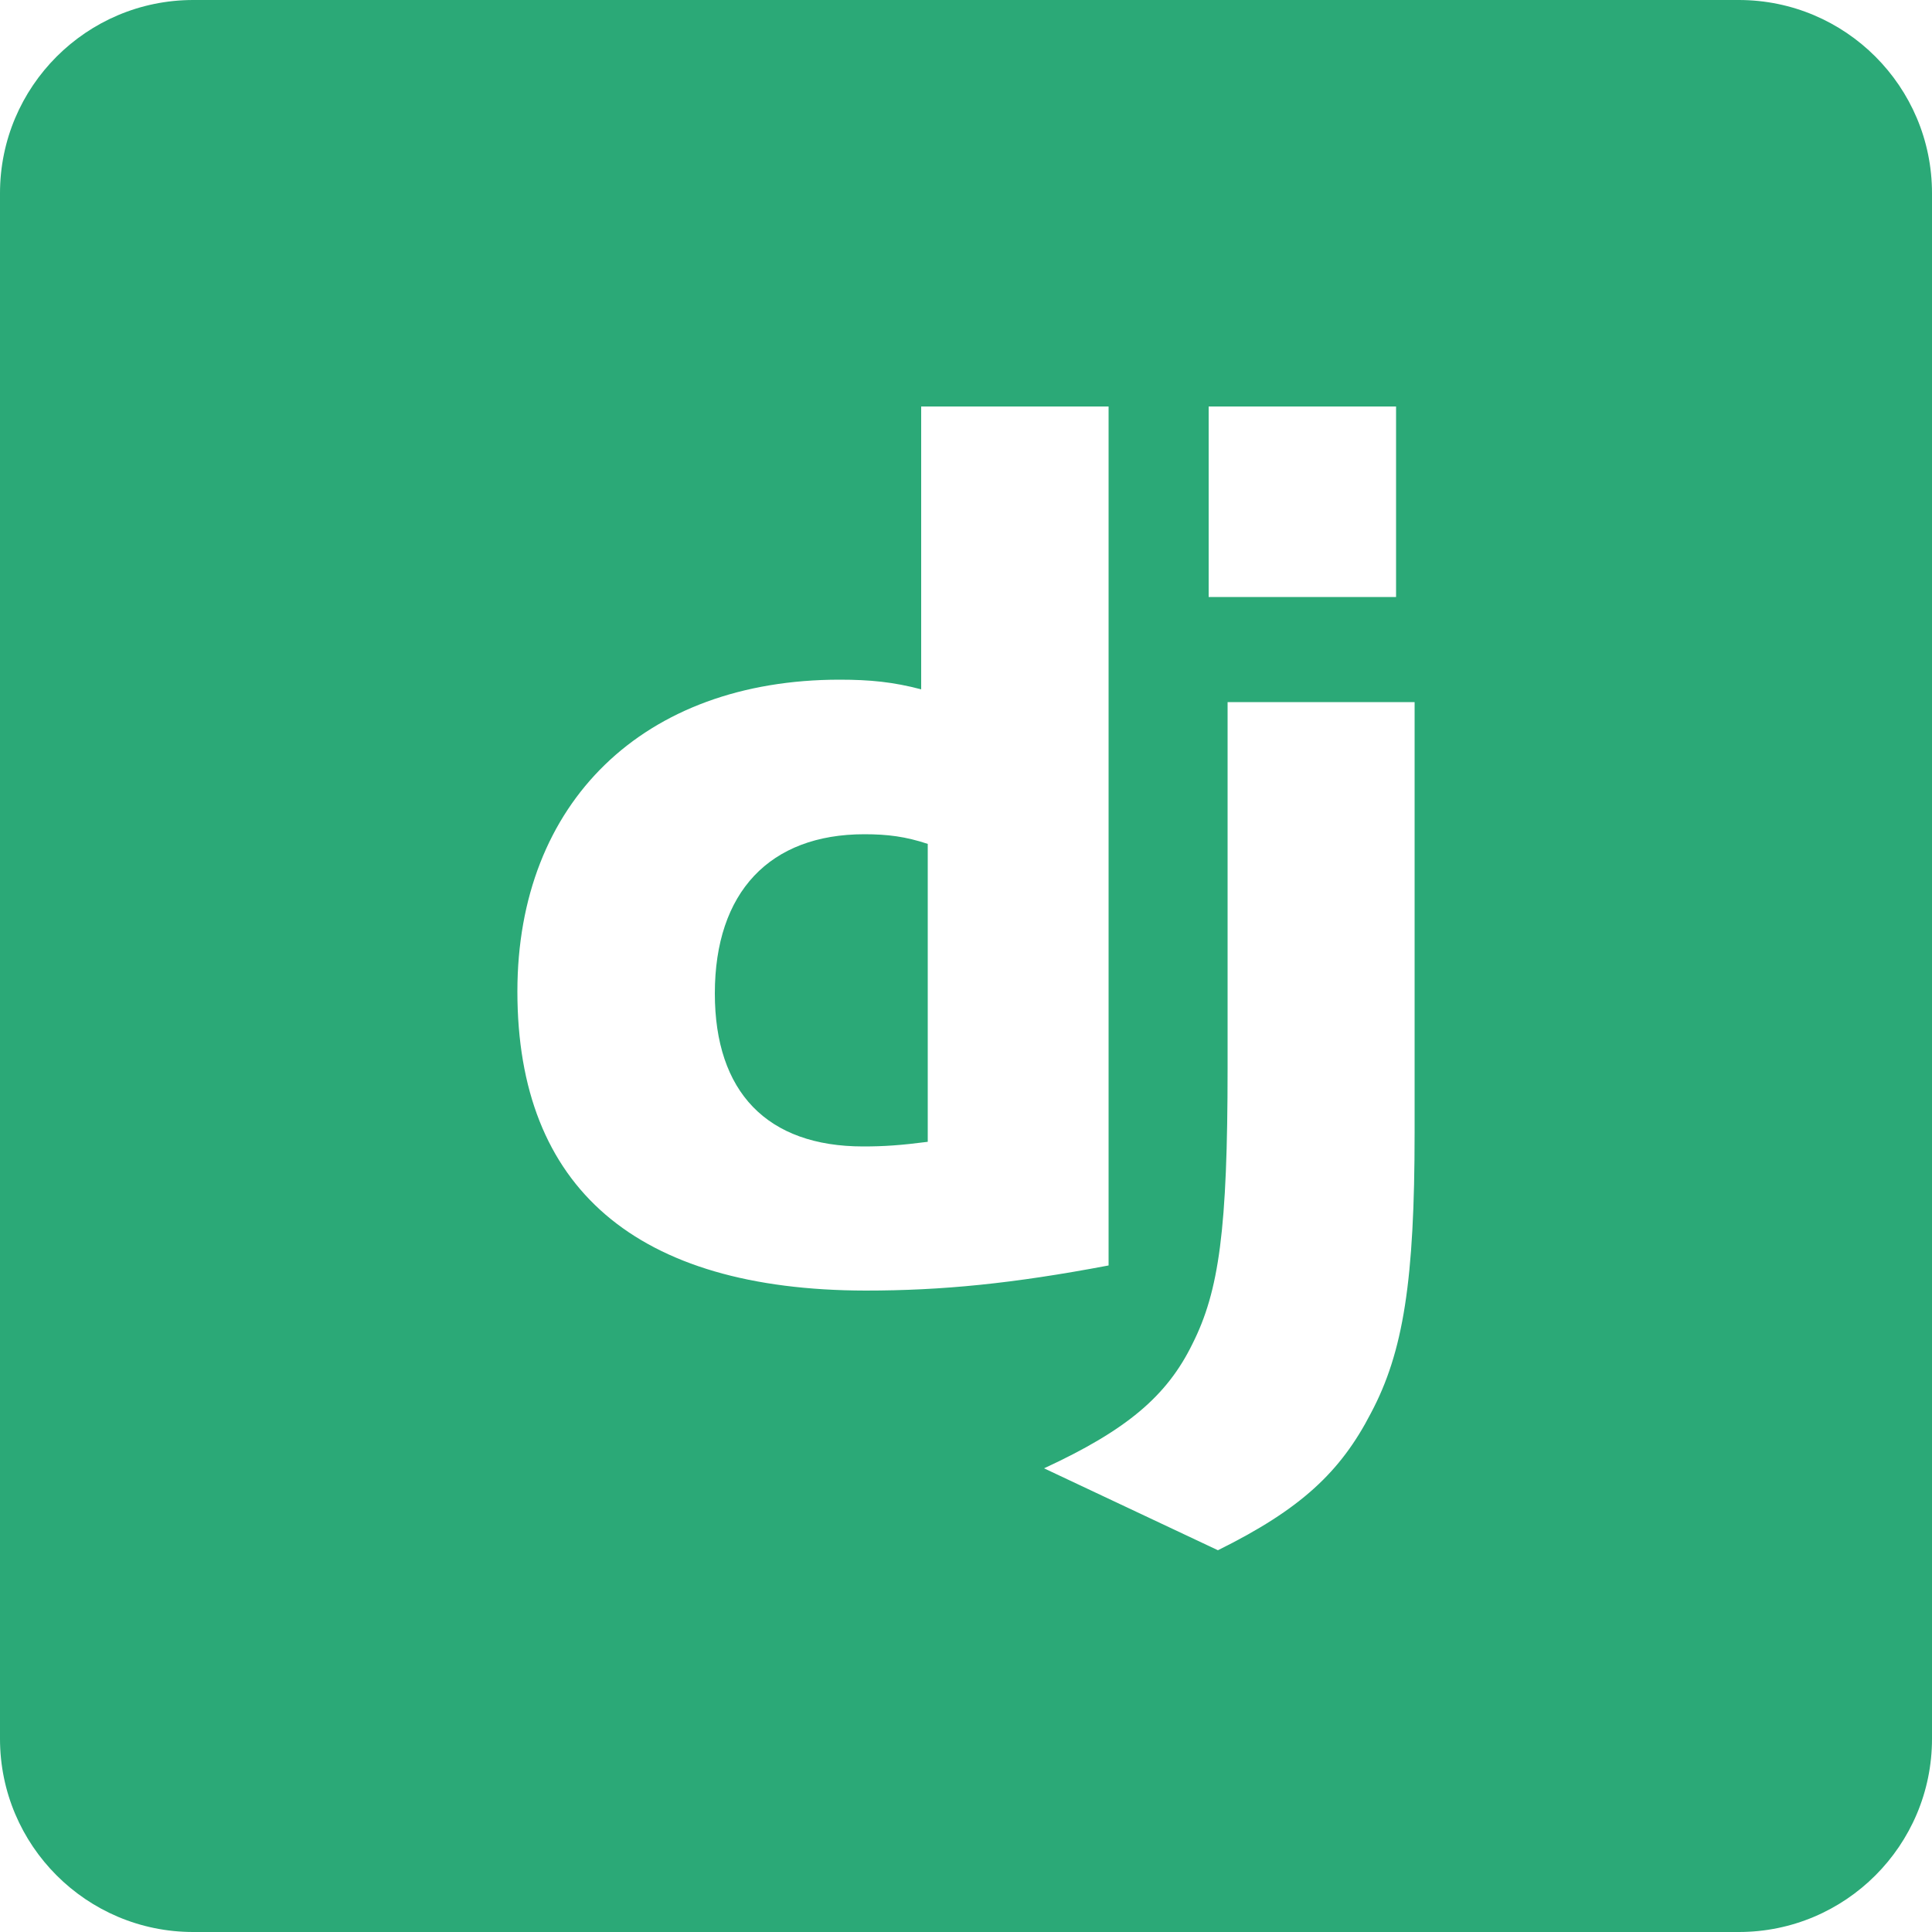 <svg version="1.1" id="Layer_1" xmlns="http://www.w3.org/2000/svg" xmlns:xlink="http://www.w3.org/1999/xlink" x="0px" y="0px"
	 viewBox="0 0 50 50" style="enable-background:new 0 0 50 50;" xml:space="preserve">
<style type="text/css">
	.st0{fill:#2BA977;}
</style>
<g>
	<path class="st0" d="M18.5,25.71c0,2.55,1.35,3.96,3.84,3.96c0.54,0,0.97-0.03,1.67-0.12v-7.71c-0.57-0.19-1.04-0.25-1.64-0.25
		C19.92,21.59,18.5,23.09,18.5,25.71z"/>
	<path class="st0" d="M45,0H5C2.24,0,0,2.24,0,5V45c0,2.76,2.24,5,5,5H45c2.76,0,5-2.24,5-5V5C50,2.24,47.76,0,45,0z M31.28,10.52
		h4.85v4.93h-4.85V10.52z M13.39,25.66c0-4.9,3.27-8.07,8.34-8.07c0.79,0,1.39,0.06,2.11,0.25v-7.32h4.85v22.23
		c-2.48,0.47-4.31,0.65-6.29,0.65C16.47,33.39,13.39,30.75,13.39,25.66z M36.61,29.31c0,3.83-0.29,5.68-1.13,7.26
		c-0.79,1.53-1.82,2.49-3.96,3.55l-4.5-2.12c2.14-0.99,3.18-1.87,3.84-3.22c0.69-1.37,0.91-2.96,0.91-7.14v-9.47h4.84V29.31z"/>
</g>
</svg>
